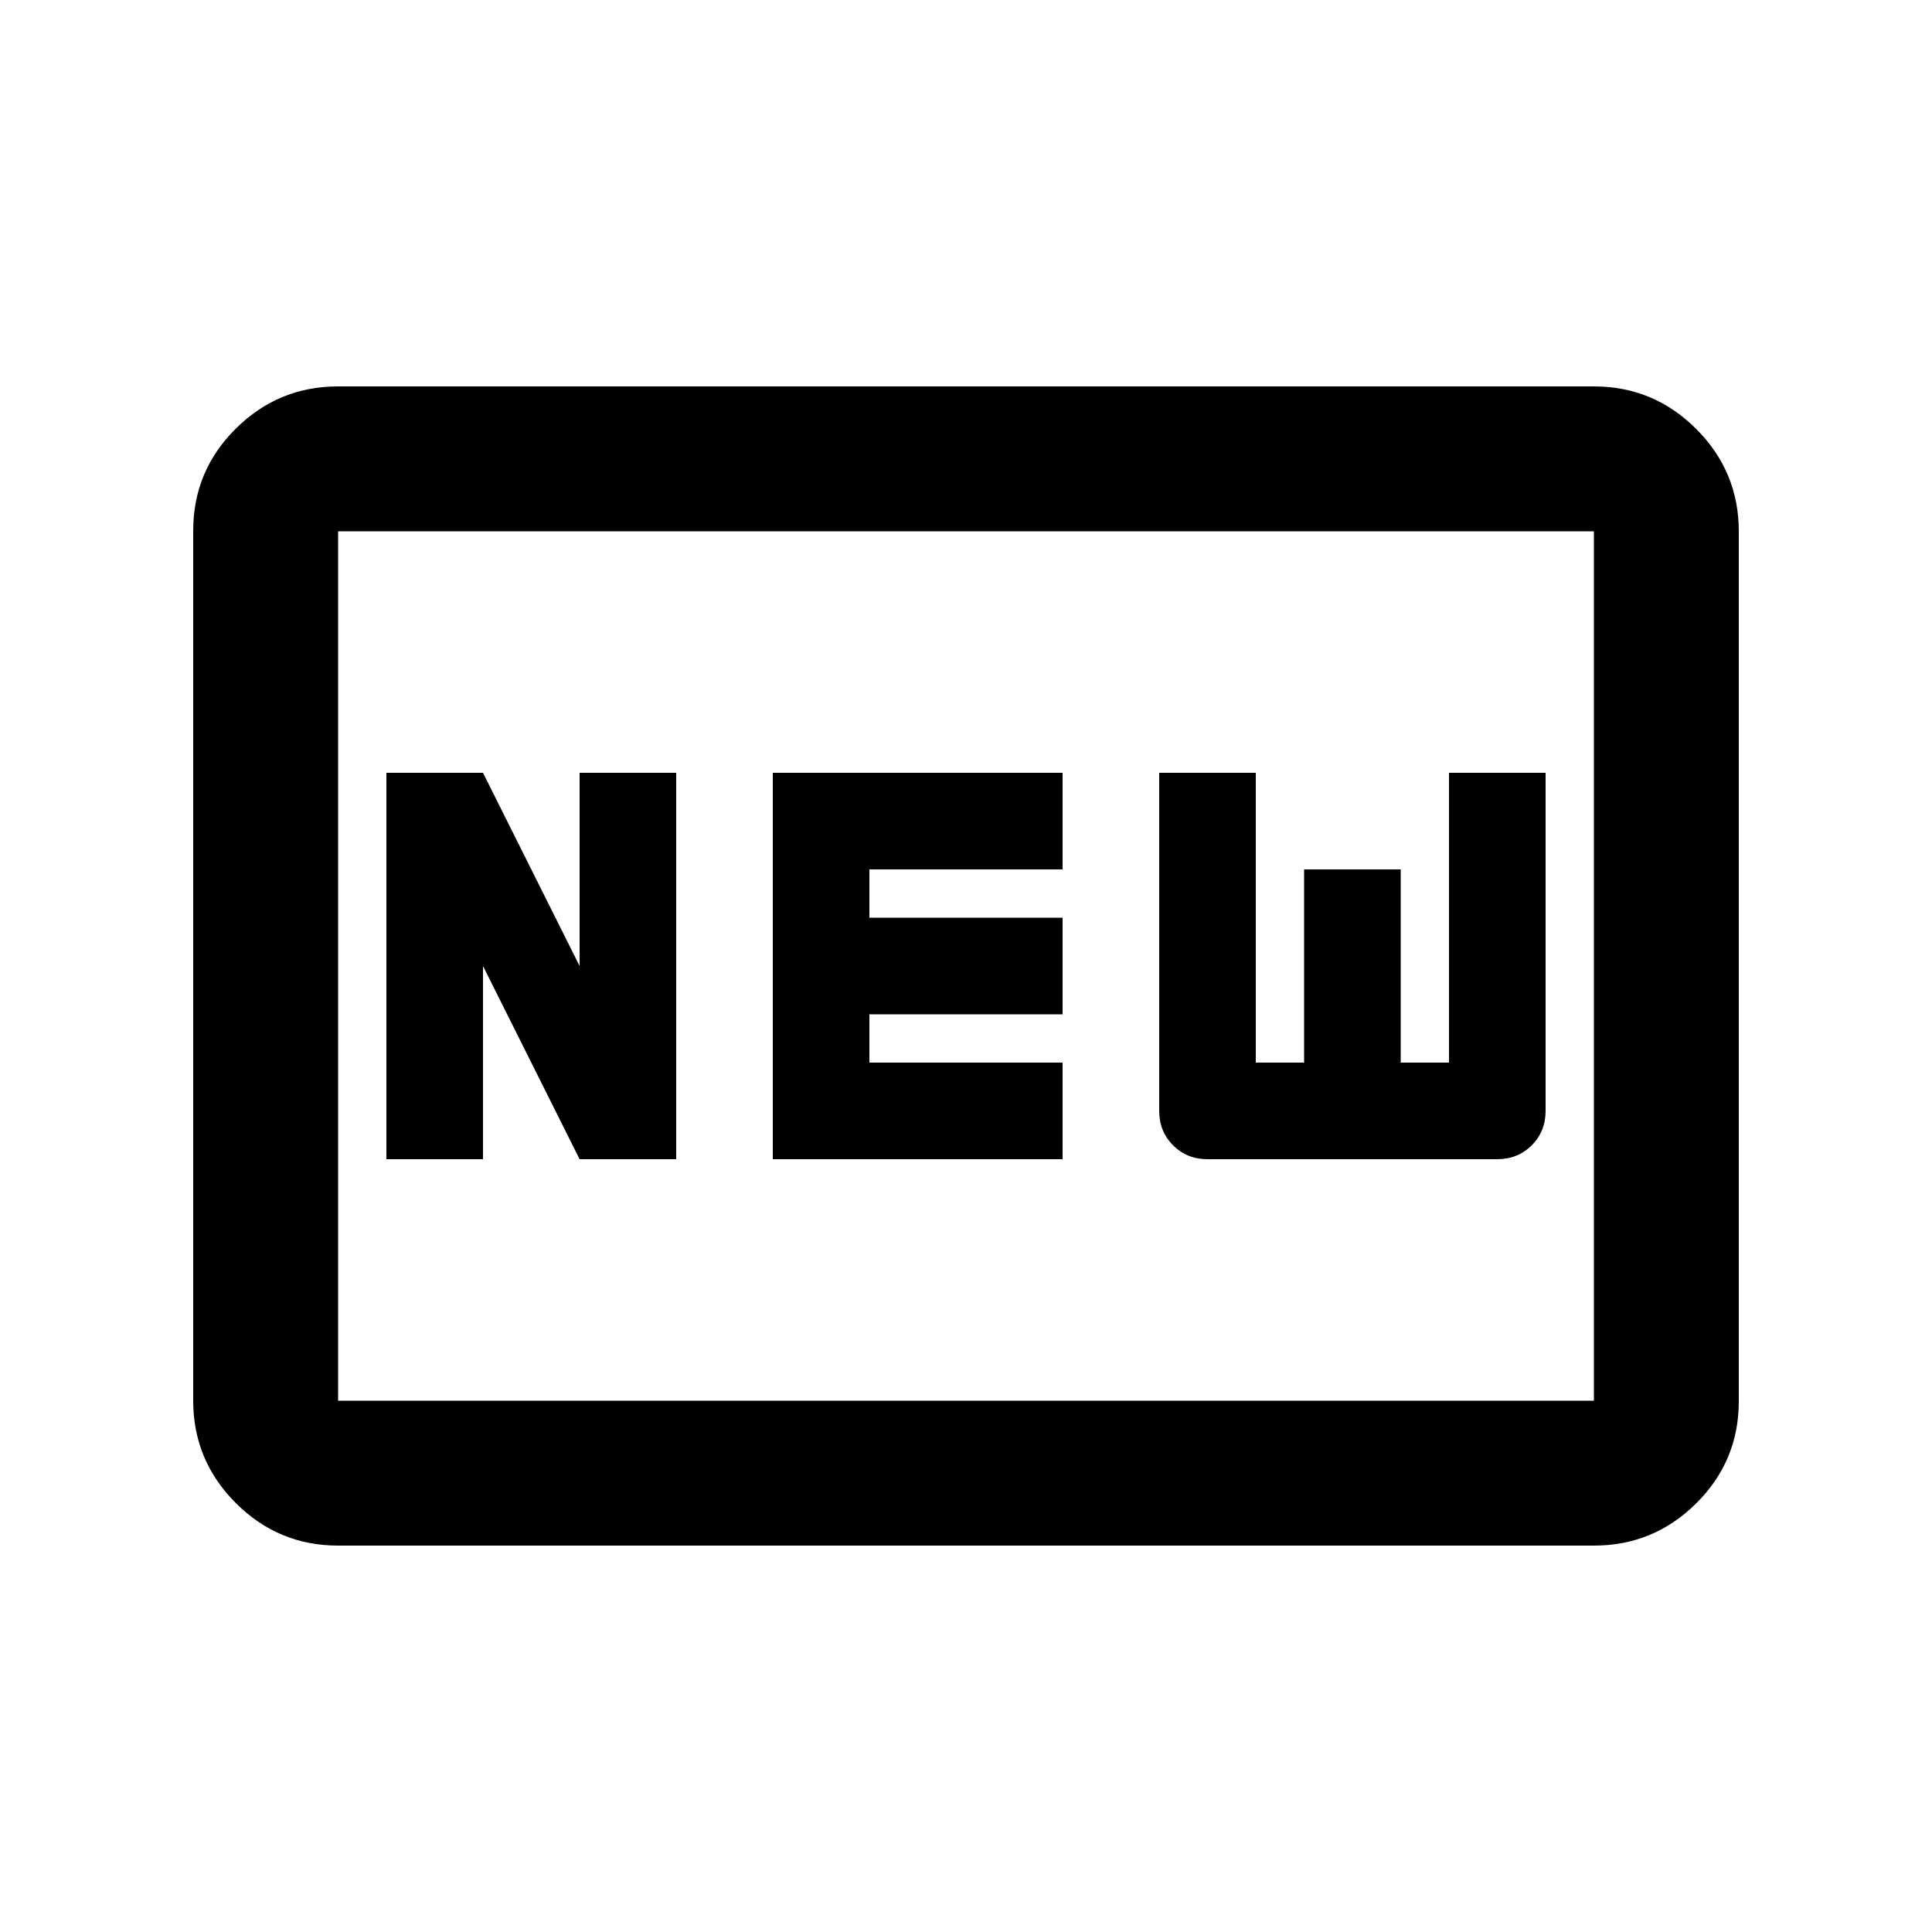 <svg xmlns="http://www.w3.org/2000/svg" height="20" viewBox="0 -960 960 960" width="20"><path d="M168-192q-29.7 0-50.85-21.16Q96-234.32 96-264.04v-432.24Q96-726 117.15-747T168-768h624q29.7 0 50.85 21.16Q864-725.68 864-695.96v432.24Q864-234 842.85-213T792-192H168Zm0-72h624v-432H168v432Zm24-120h48v-96l48 96h48v-192h-48v96l-48-96h-48v192Zm192 0h144v-48h-96v-24h96v-48h-96v-24h96v-48H384v192Zm216 0h144q10.2 0 17.1-6.9 6.9-6.9 6.9-17.1v-168h-48v144h-24v-96h-48v96h-24v-144h-48v168q0 10.2 6.9 17.1 6.9 6.9 17.1 6.9ZM168-264v-432 432Z"/></svg>
